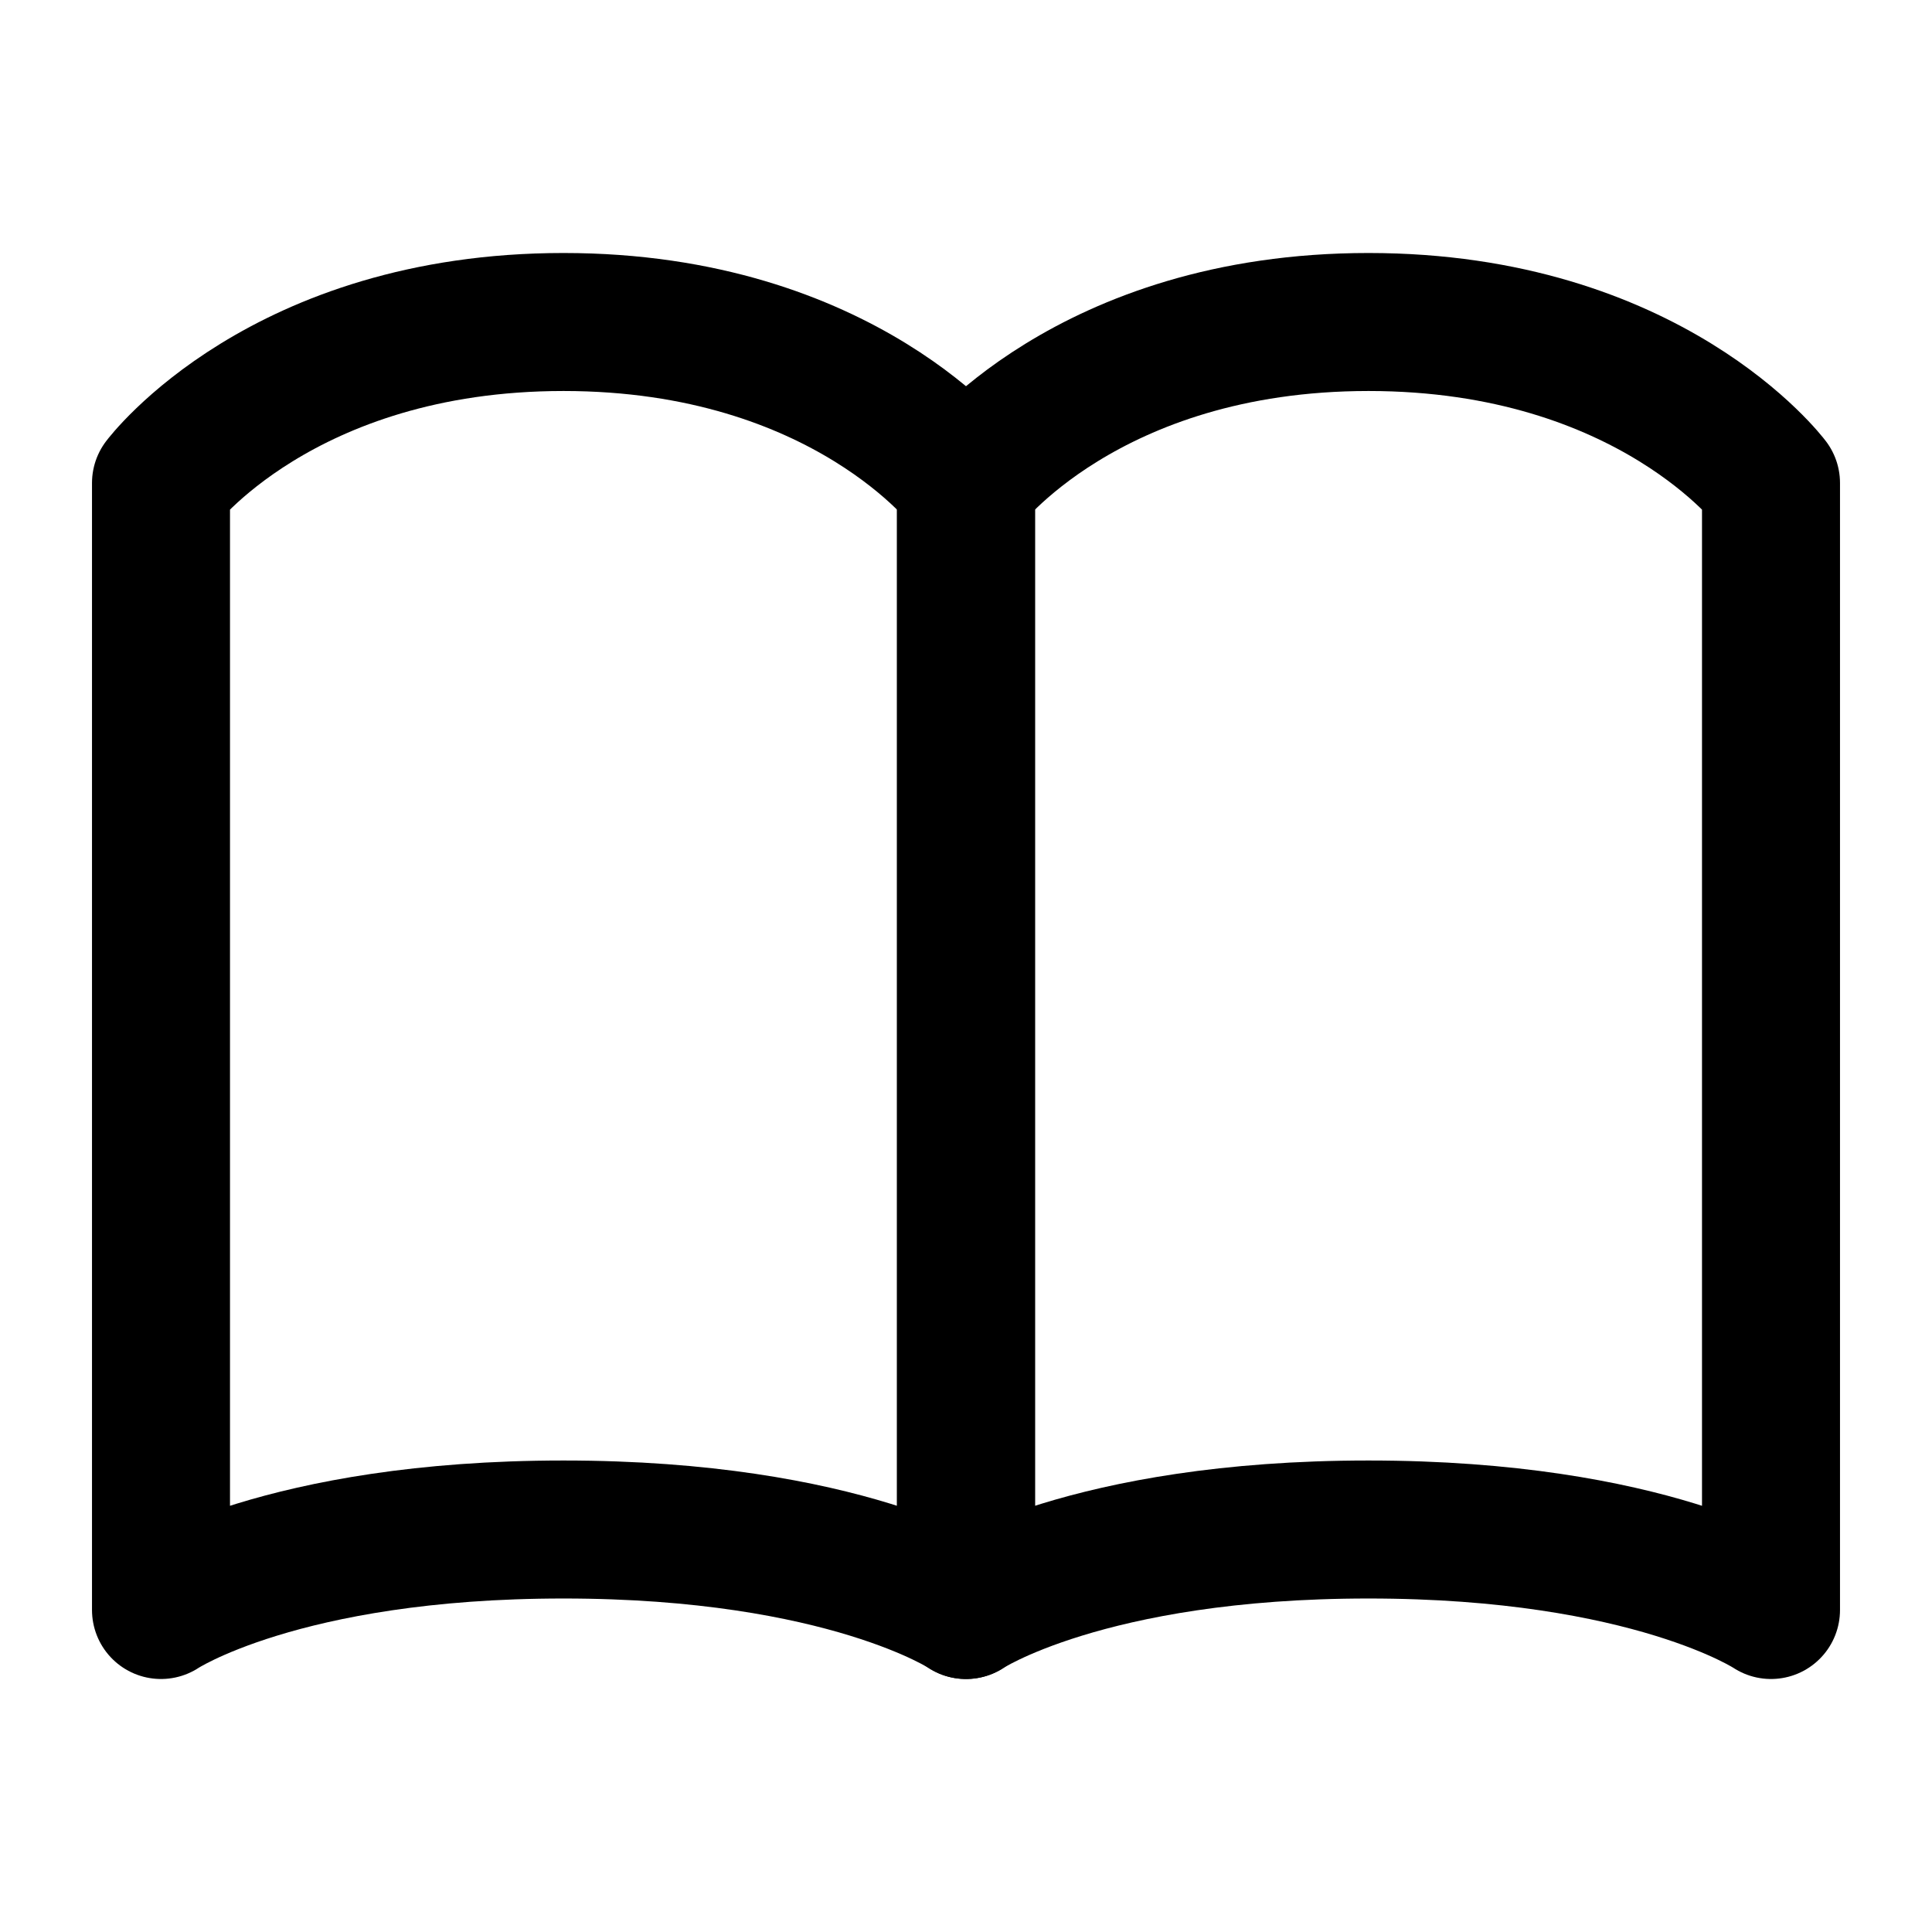 <svg  viewBox="0 0 42 42" fill="none" xmlns="http://www.w3.org/2000/svg">
<path d="M3.5 10.5C3.5 10.5 6.125 7 12.25 7C18.375 7 21 10.5 21 10.5V35C21 35 18.375 33.25 12.25 33.25C6.125 33.25 3.5 35 3.5 35V10.5Z" stroke="currentColor" stroke-width="3" stroke-linecap="round" stroke-linejoin="round"/>
<path d="M21 10.5C21 10.5 23.625 7 29.75 7C35.875 7 38.5 10.5 38.5 10.5V35C38.5 35 35.875 33.25 29.75 33.25C23.625 33.25 21 35 21 35V10.5Z" stroke="currentColor" stroke-width="3" stroke-linecap="round" stroke-linejoin="round"/>
</svg>
